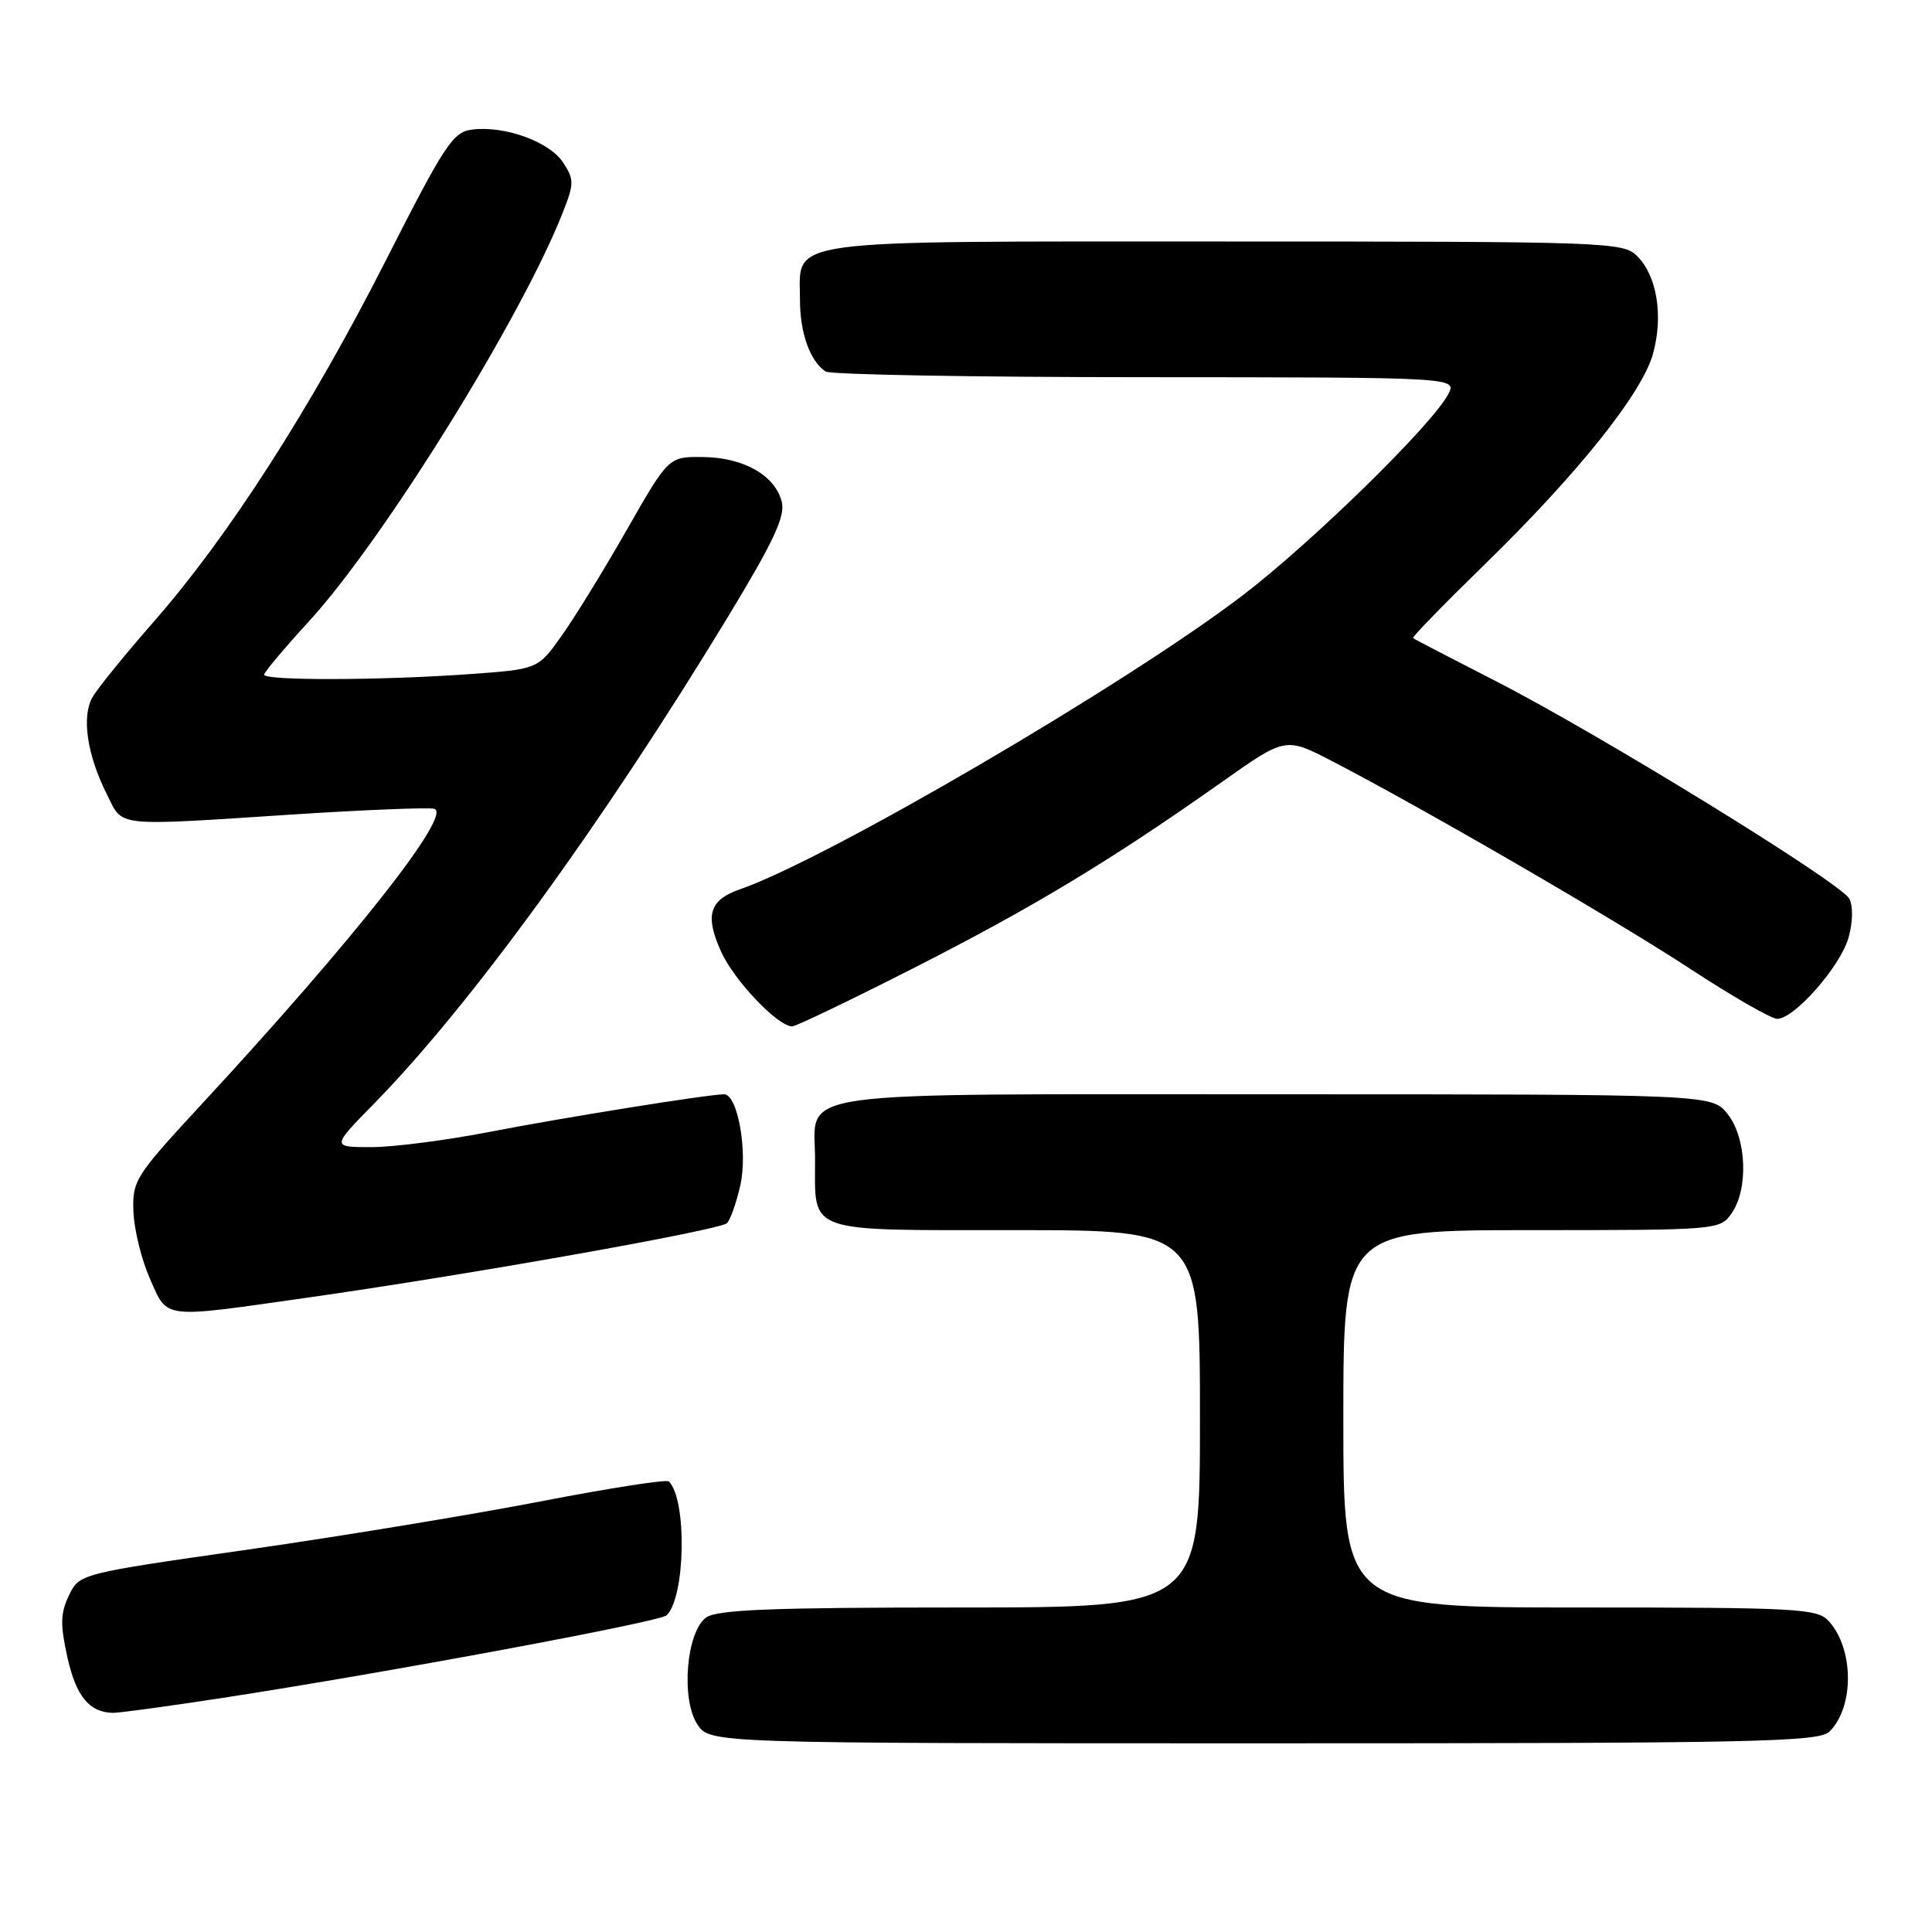 <?xml version="1.0" encoding="UTF-8" standalone="no"?>
<!DOCTYPE svg PUBLIC "-//W3C//DTD SVG 1.1//EN" "http://www.w3.org/Graphics/SVG/1.1/DTD/svg11.dtd" >
<svg xmlns="http://www.w3.org/2000/svg" xmlns:xlink="http://www.w3.org/1999/xlink" version="1.1" viewBox="0 0 256 256">
 <g >
 <path fill="currentColor"
d=" M 242.43 229.43 C 245.71 226.15 245.66 218.49 242.33 214.82 C 240.81 213.14 238.36 213.00 209.35 213.00 C 178.00 213.00 178.00 213.00 178.00 188.00 C 178.00 163.00 178.00 163.00 202.94 163.00 C 227.59 163.00 227.91 162.97 229.44 160.78 C 231.70 157.56 231.44 150.82 228.93 147.63 C 226.85 145.00 226.85 145.00 169.00 145.00 C 103.12 145.00 108.00 144.31 108.00 153.64 C 108.00 163.52 106.52 163.00 134.54 163.00 C 159.00 163.00 159.00 163.00 159.00 188.00 C 159.00 213.00 159.00 213.00 127.19 213.00 C 102.28 213.00 94.99 213.29 93.56 214.33 C 90.94 216.25 90.21 225.14 92.40 228.48 C 94.05 231.00 94.05 231.00 167.45 231.00 C 232.82 231.00 241.03 230.83 242.43 229.43 Z  M 29.50 224.98 C 51.01 221.68 87.44 214.90 88.33 214.04 C 90.83 211.62 91.05 198.72 88.63 196.30 C 88.33 196.00 80.74 197.18 71.76 198.92 C 62.77 200.66 45.32 203.54 32.97 205.31 C 10.52 208.52 10.52 208.52 9.13 211.41 C 8.00 213.77 7.97 215.28 8.94 219.64 C 10.10 224.80 11.85 226.92 15.00 226.96 C 15.82 226.97 22.35 226.08 29.50 224.98 Z  M 40.50 171.98 C 62.01 168.93 95.40 163.00 96.33 162.07 C 96.78 161.62 97.58 159.36 98.10 157.05 C 99.10 152.60 97.75 145.00 95.95 145.00 C 93.87 145.00 74.73 148.07 64.88 149.98 C 59.17 151.09 52.12 152.00 49.21 152.00 C 43.92 152.00 43.92 152.00 49.55 146.25 C 62.27 133.29 79.80 109.16 96.46 81.73 C 102.51 71.75 104.07 68.42 103.59 66.49 C 102.71 63.00 98.54 60.62 93.18 60.56 C 88.60 60.50 88.60 60.50 83.05 70.21 C 80.00 75.56 76.10 81.90 74.38 84.30 C 71.27 88.68 71.27 88.68 61.98 89.34 C 50.40 90.16 35.00 90.20 35.00 89.40 C 35.00 89.08 37.69 85.87 40.97 82.29 C 50.78 71.59 69.03 42.21 74.54 28.24 C 76.09 24.32 76.09 23.79 74.62 21.54 C 72.82 18.79 66.94 16.65 62.62 17.16 C 60.02 17.47 59.00 19.01 51.13 34.50 C 41.18 54.09 30.25 71.11 20.39 82.36 C 16.60 86.69 12.94 91.19 12.27 92.36 C 10.78 94.93 11.53 100.02 14.16 105.25 C 16.36 109.64 14.83 109.48 39.02 107.91 C 48.28 107.31 56.59 106.98 57.50 107.16 C 60.14 107.70 47.00 124.40 26.50 146.55 C 17.92 155.83 17.52 156.46 17.68 160.56 C 17.77 162.92 18.75 166.91 19.86 169.43 C 22.26 174.83 21.27 174.71 40.50 171.98 Z  M 121.19 128.21 C 136.95 120.19 147.27 113.96 161.92 103.61 C 170.34 97.66 170.34 97.66 176.52 100.86 C 188.71 107.18 213.95 121.82 223.92 128.35 C 229.50 132.01 234.71 135.00 235.49 135.00 C 237.77 135.00 243.90 128.01 244.95 124.21 C 245.52 122.17 245.55 120.03 245.04 119.08 C 243.90 116.95 211.55 97.05 198.00 90.15 C 192.23 87.20 187.38 84.68 187.23 84.55 C 187.09 84.41 191.31 80.07 196.62 74.90 C 209.10 62.74 217.64 52.05 219.05 46.82 C 220.41 41.78 219.55 36.55 216.94 33.94 C 215.07 32.07 213.16 32.00 162.33 32.00 C 102.71 32.00 106.00 31.55 106.00 39.72 C 106.00 44.13 107.33 47.85 109.40 49.23 C 110.00 49.64 129.08 49.98 151.79 49.98 C 193.07 50.00 193.07 50.00 191.89 52.25 C 189.73 56.34 173.65 72.06 164.50 79.01 C 148.96 90.82 109.66 113.79 98.07 117.83 C 93.98 119.25 93.37 121.27 95.55 126.10 C 97.27 129.92 103.06 136.00 104.97 136.00 C 105.47 136.00 112.77 132.49 121.19 128.21 Z "/>
</g>
</svg>